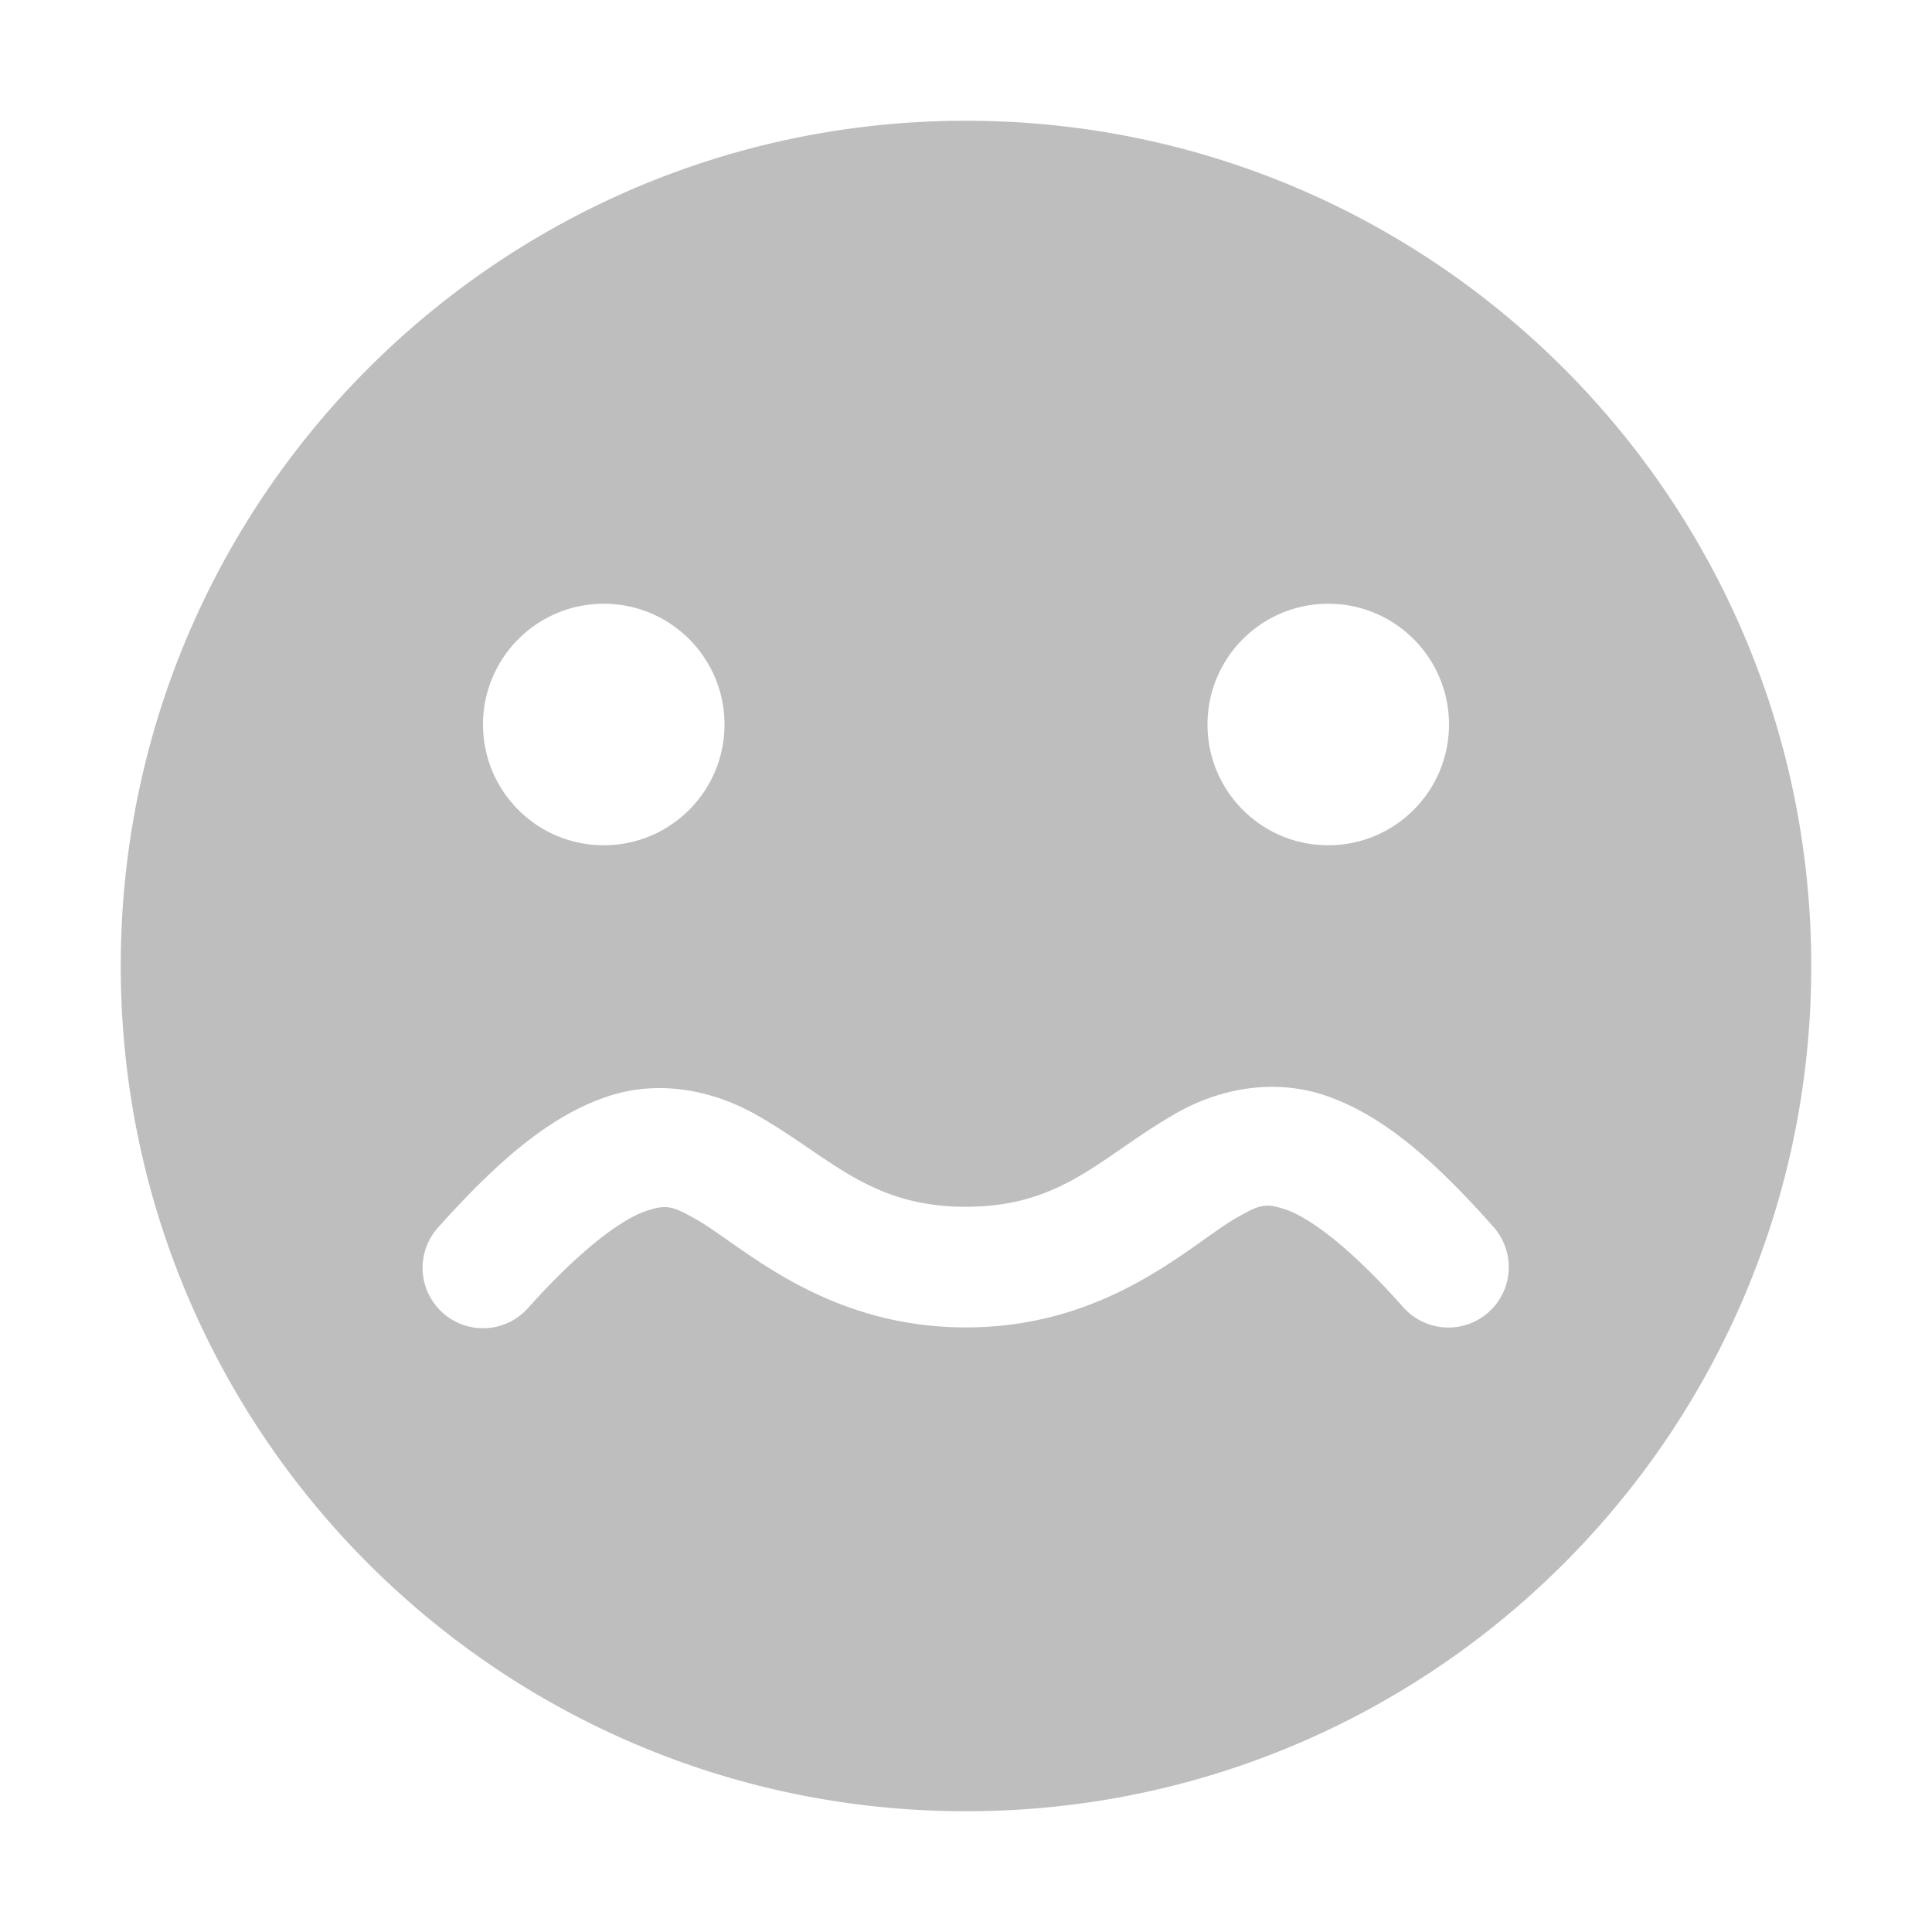 <?xml version="1.0" encoding="UTF-8"?>
<svg width="16" height="16" version="1.1" xmlns="http://www.w3.org/2000/svg">
 <path d="m8 1c-3.866 0-7 3.134-7 7s3.134 7 7 7 7-3.134 7-7-3.134-7-7-7zm-3 4c0.554 0 1 0.449 1 1 0 0.551-0.446 1-1 1-0.554 0-1-0.449-1-1 0-0.551 0.446-1 1-1zm6 0c0.554 0 1 0.449 1 1 0 0.551-0.446 1-1 1-0.554 0-1-0.449-1-1 0-0.551 0.446-1 1-1zm-0.369 4.004c0.111 0.008 0.225 0.028 0.338 0.066 0.453 0.153 0.874 0.497 1.4 1.092a0.5 0.5 0 1 1-0.748 0.664c-0.472-0.533-0.801-0.751-0.973-0.809-0.171-0.058-0.217-0.039-0.404 0.066-0.375 0.212-1.057 0.91-2.244 0.91-1.185 0-1.865-0.689-2.24-0.898-0.188-0.105-0.237-0.124-0.41-0.066-0.173 0.058-0.501 0.273-0.973 0.799a0.5 0.5 0 1 1-0.744-0.668c0.527-0.588 0.949-0.929 1.4-1.08 0.452-0.151 0.901-0.031 1.213 0.143 0.623 0.347 0.941 0.771 1.754 0.771 0.811 0 1.128-0.429 1.752-0.781 0.234-0.132 0.546-0.232 0.879-0.209z" fill="#bebebe"/>
</svg>
